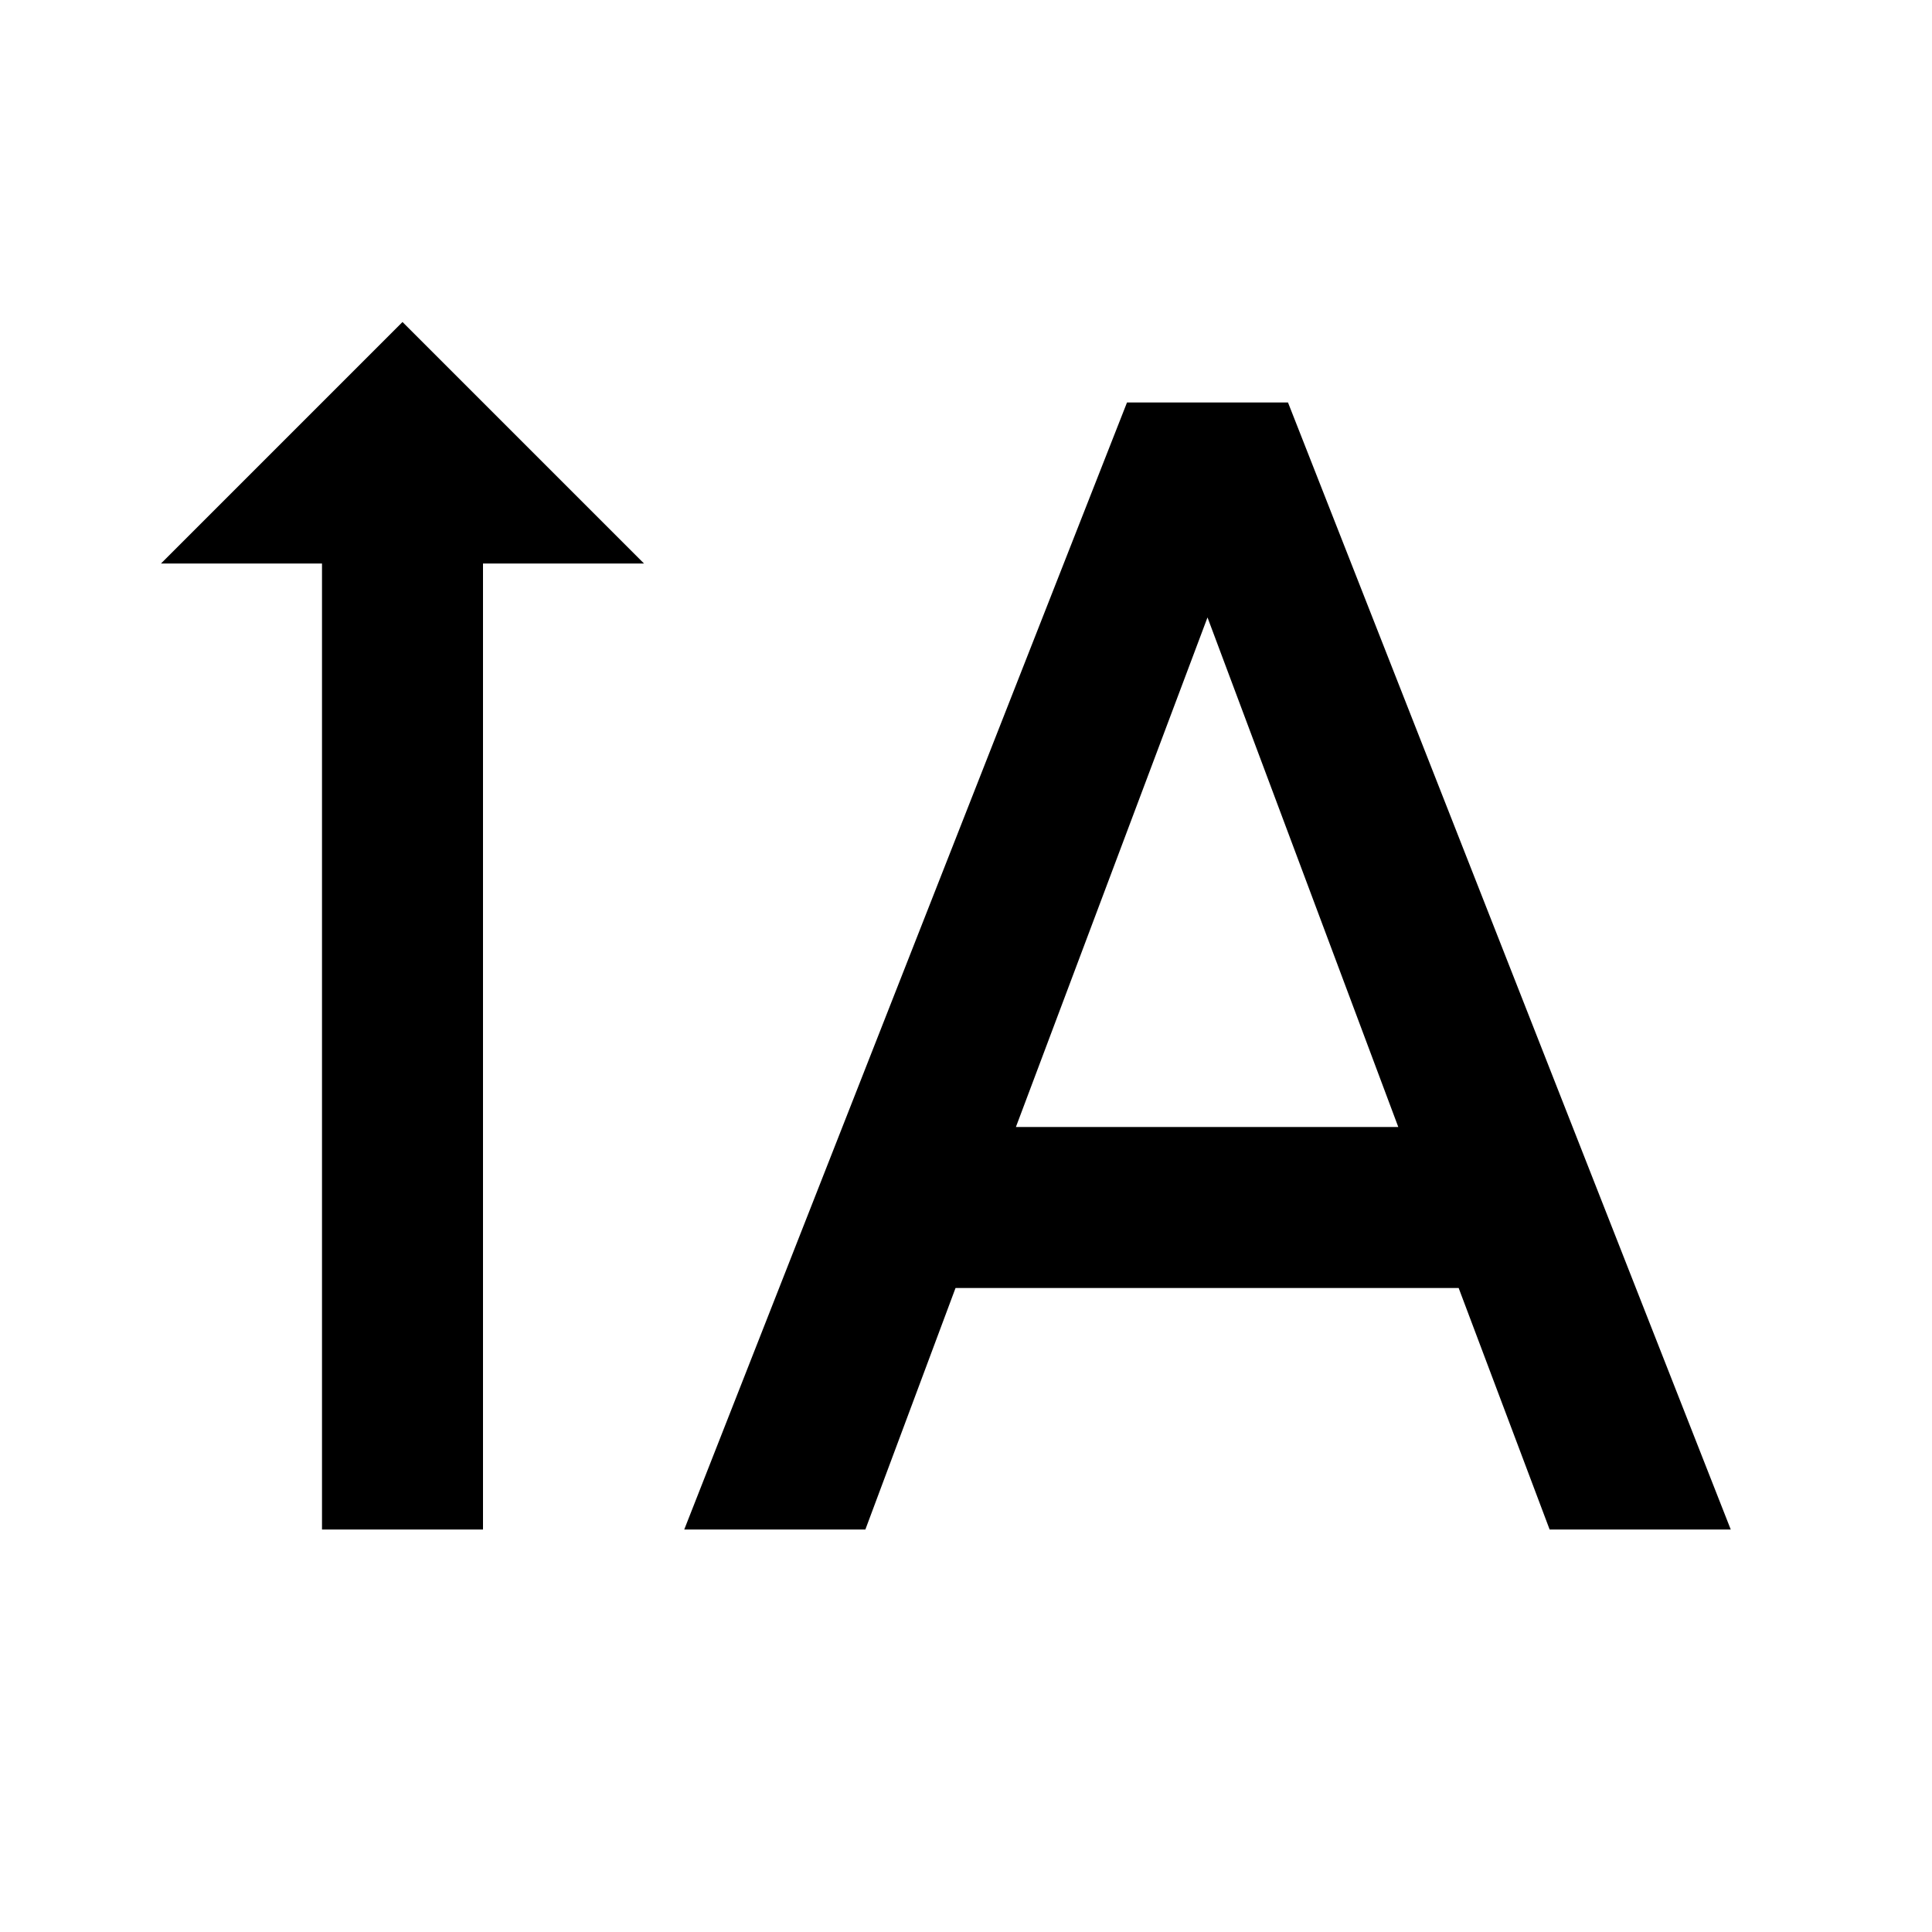 <svg width="24" height="24" viewBox="0 0 24 24" xmlns="http://www.w3.org/2000/svg">
<style>@import '../highlights.css';</style>
<path d="M12.62 14L15 7.67L17.37 14H12.62ZM14 5L8.5 19H10.75L11.87 16H18.12L19.25 19H21.5L16 5H14Z"/>
<path d="M6 7H8L5 4L2 7H4L4 19H6L6 7Z" class="error"/>
</svg>
